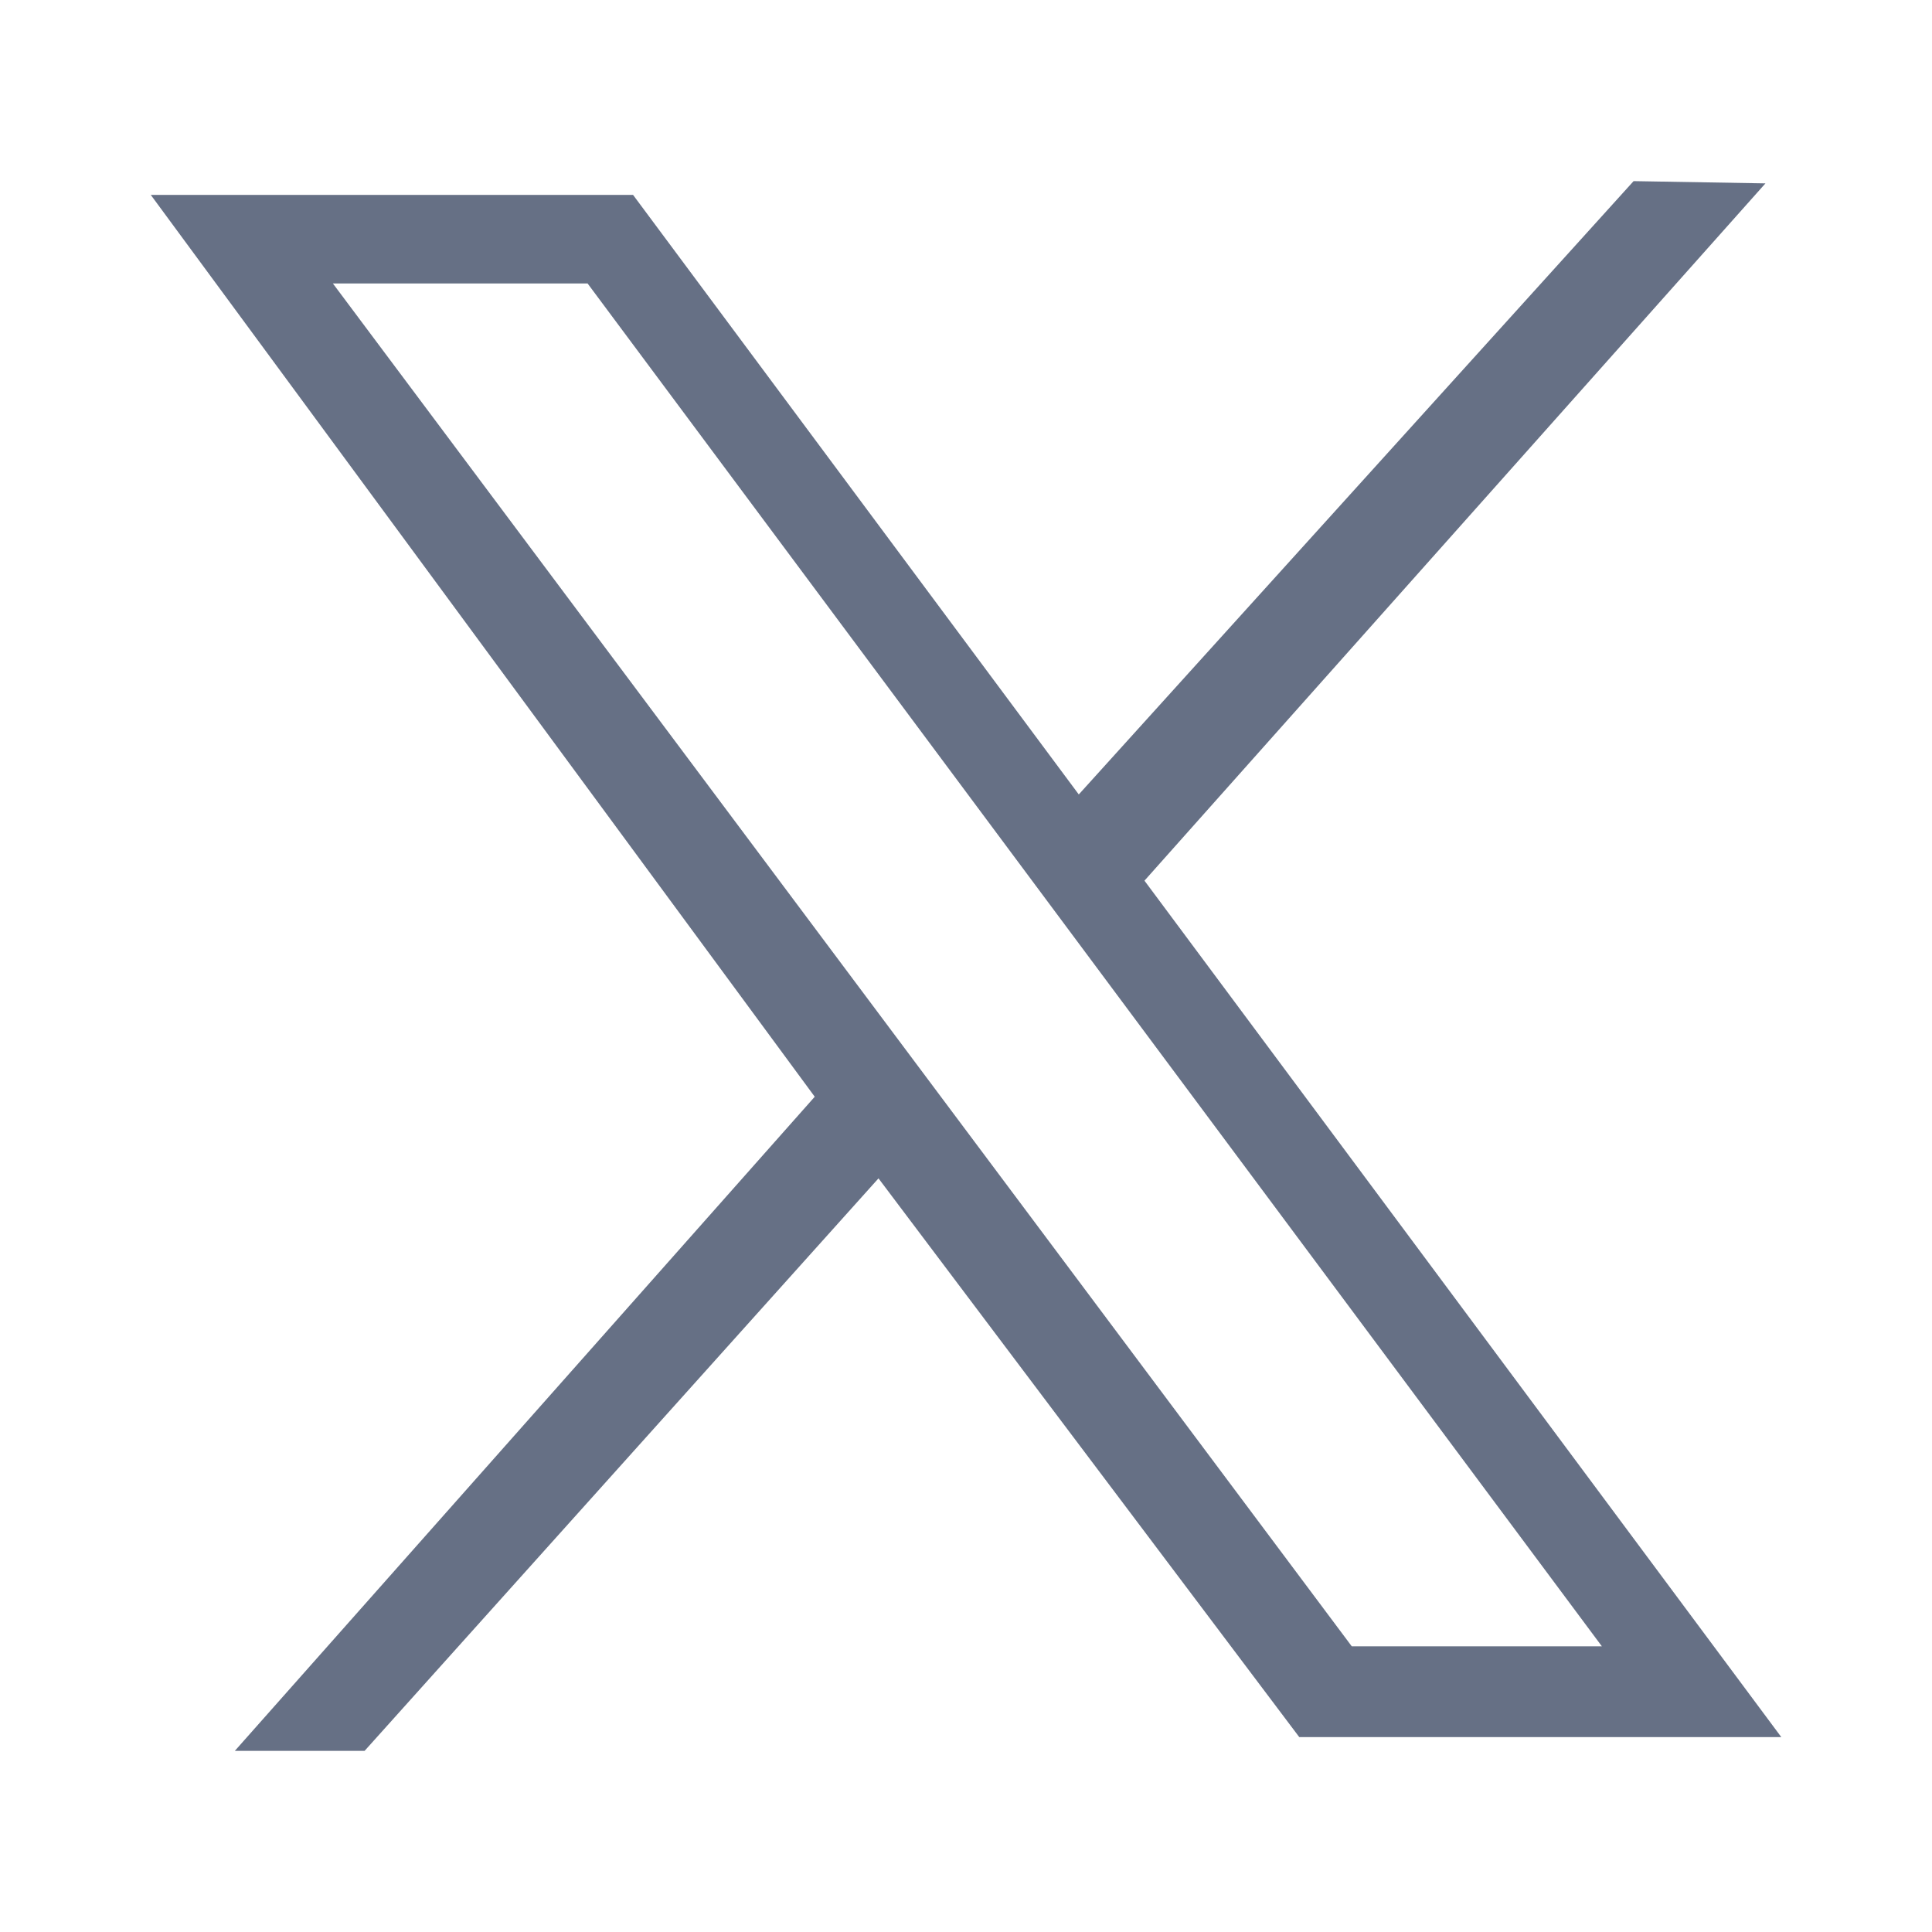<svg width="24" height="24" viewBox="0 0 24 24" fill="none" xmlns="http://www.w3.org/2000/svg">
<path d="M1.873 2.421H7.864L13.401 9.869L20.293 2.25L21.931 2.278L14.217 10.94L22.128 21.579H16.14L10.913 14.638L4.529 21.75H2.917L10.121 13.624L1.873 2.421ZM7.299 3.521H4.135L16.792 20.451H19.899L7.299 3.521Z" fill="#667085"/>
</svg>
